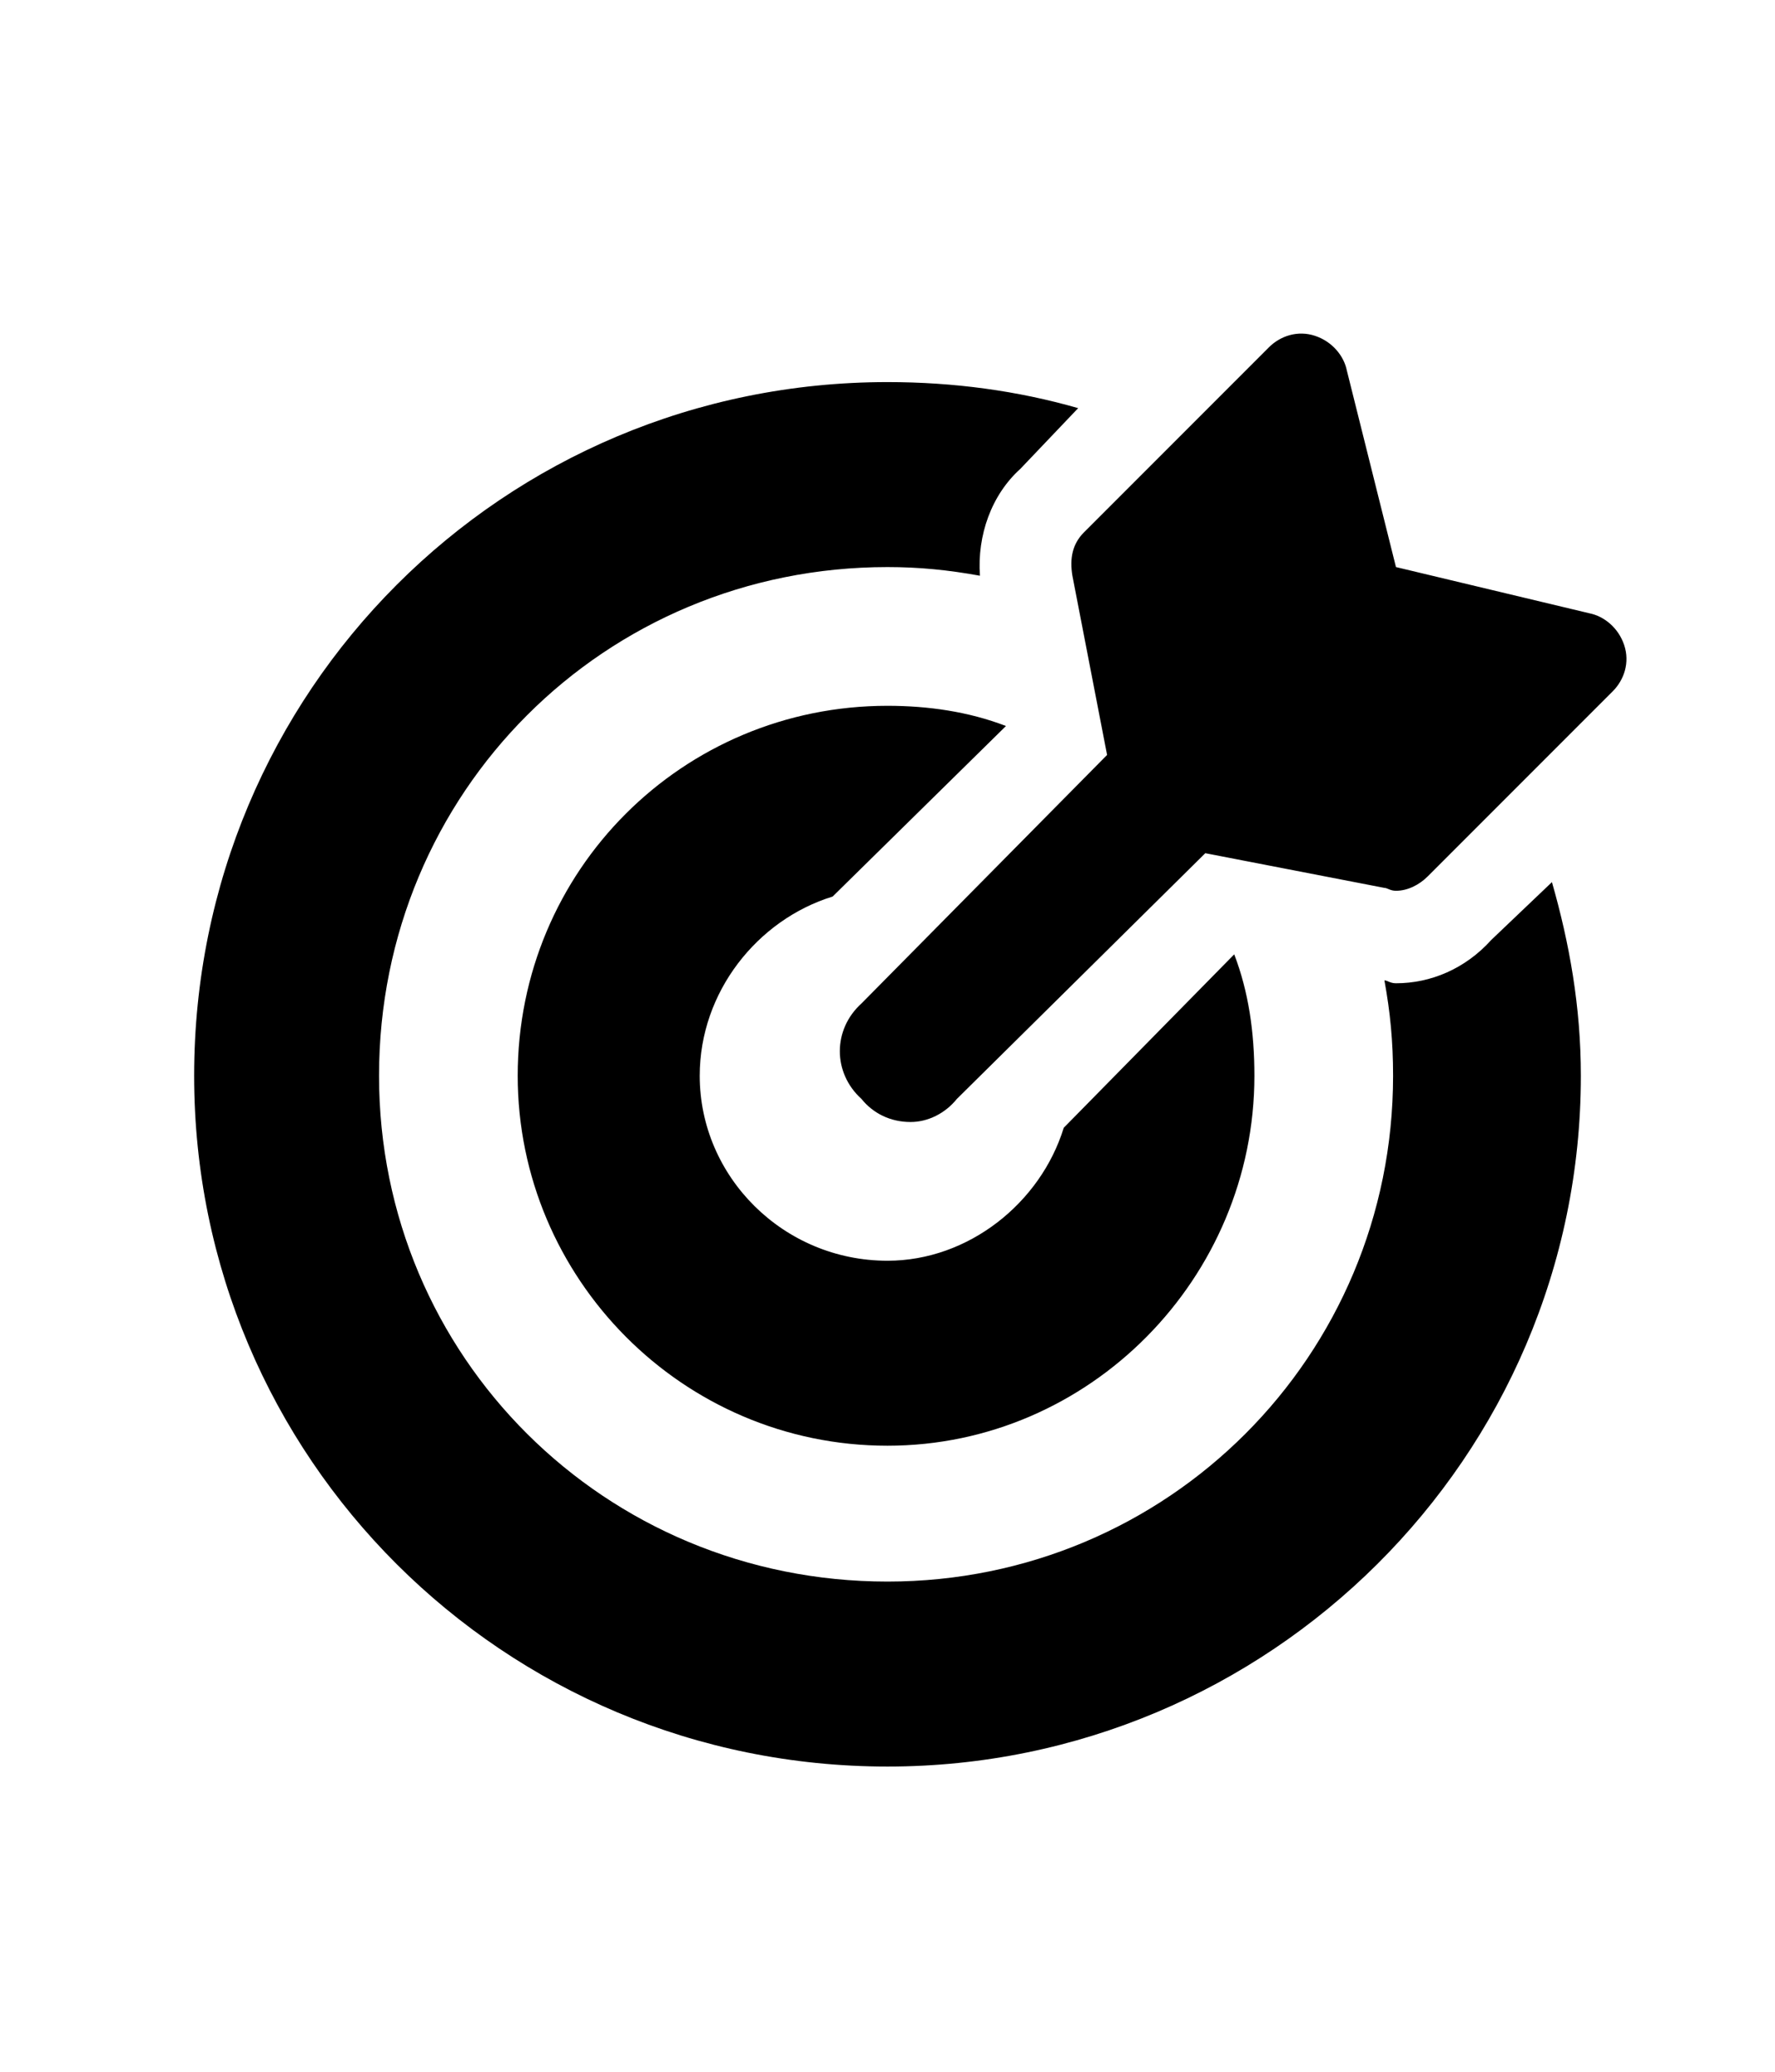 <svg viewBox="0 0 24 28" fill="none" xmlns="http://www.w3.org/2000/svg">
<path d="M11.258 12.117L13.602 9.812C13.094 9.617 12.547 9.539 12 9.539C9.227 9.539 7 11.766 7 14.539C7 17.273 9.227 19.539 12 19.539C14.734 19.539 16.961 17.273 16.961 14.539C16.961 13.953 16.883 13.406 16.688 12.898L14.383 15.242C14.07 16.258 13.094 17.039 12 17.039C10.594 17.039 9.461 15.906 9.461 14.539C9.461 13.406 10.242 12.43 11.258 12.117ZM20.164 12.703C19.812 13.094 19.344 13.289 18.875 13.289C18.797 13.289 18.758 13.25 18.719 13.25C18.797 13.68 18.836 14.07 18.836 14.539C18.836 18.328 15.789 21.375 12 21.375C8.172 21.375 5.125 18.328 5.125 14.539C5.125 10.711 8.172 7.664 12 7.664C12.43 7.664 12.82 7.703 13.25 7.781C13.211 7.234 13.406 6.688 13.797 6.336L14.578 5.516C13.758 5.281 12.898 5.164 12 5.164C6.805 5.164 2.625 9.344 2.625 14.539C2.625 19.695 6.805 23.875 12 23.875C17.156 23.875 21.375 19.695 21.375 14.539C21.375 13.602 21.219 12.742 20.984 11.922L20.164 12.703ZM21.961 8.719C21.883 8.484 21.688 8.328 21.492 8.289L18.875 7.664L18.211 5.008C18.172 4.812 18.016 4.617 17.781 4.539C17.547 4.461 17.312 4.539 17.156 4.695L14.656 7.195C14.5 7.352 14.461 7.547 14.5 7.781L14.969 10.203L11.648 13.562C11.258 13.914 11.258 14.5 11.648 14.852C11.805 15.047 12.039 15.164 12.312 15.164C12.547 15.164 12.781 15.047 12.938 14.852L16.297 11.531L18.719 12C18.758 12 18.797 12.039 18.875 12.039C19.031 12.039 19.188 11.961 19.305 11.844L21.805 9.344C21.961 9.188 22.039 8.953 21.961 8.719Z" fill="currentColor"/>
</svg>
